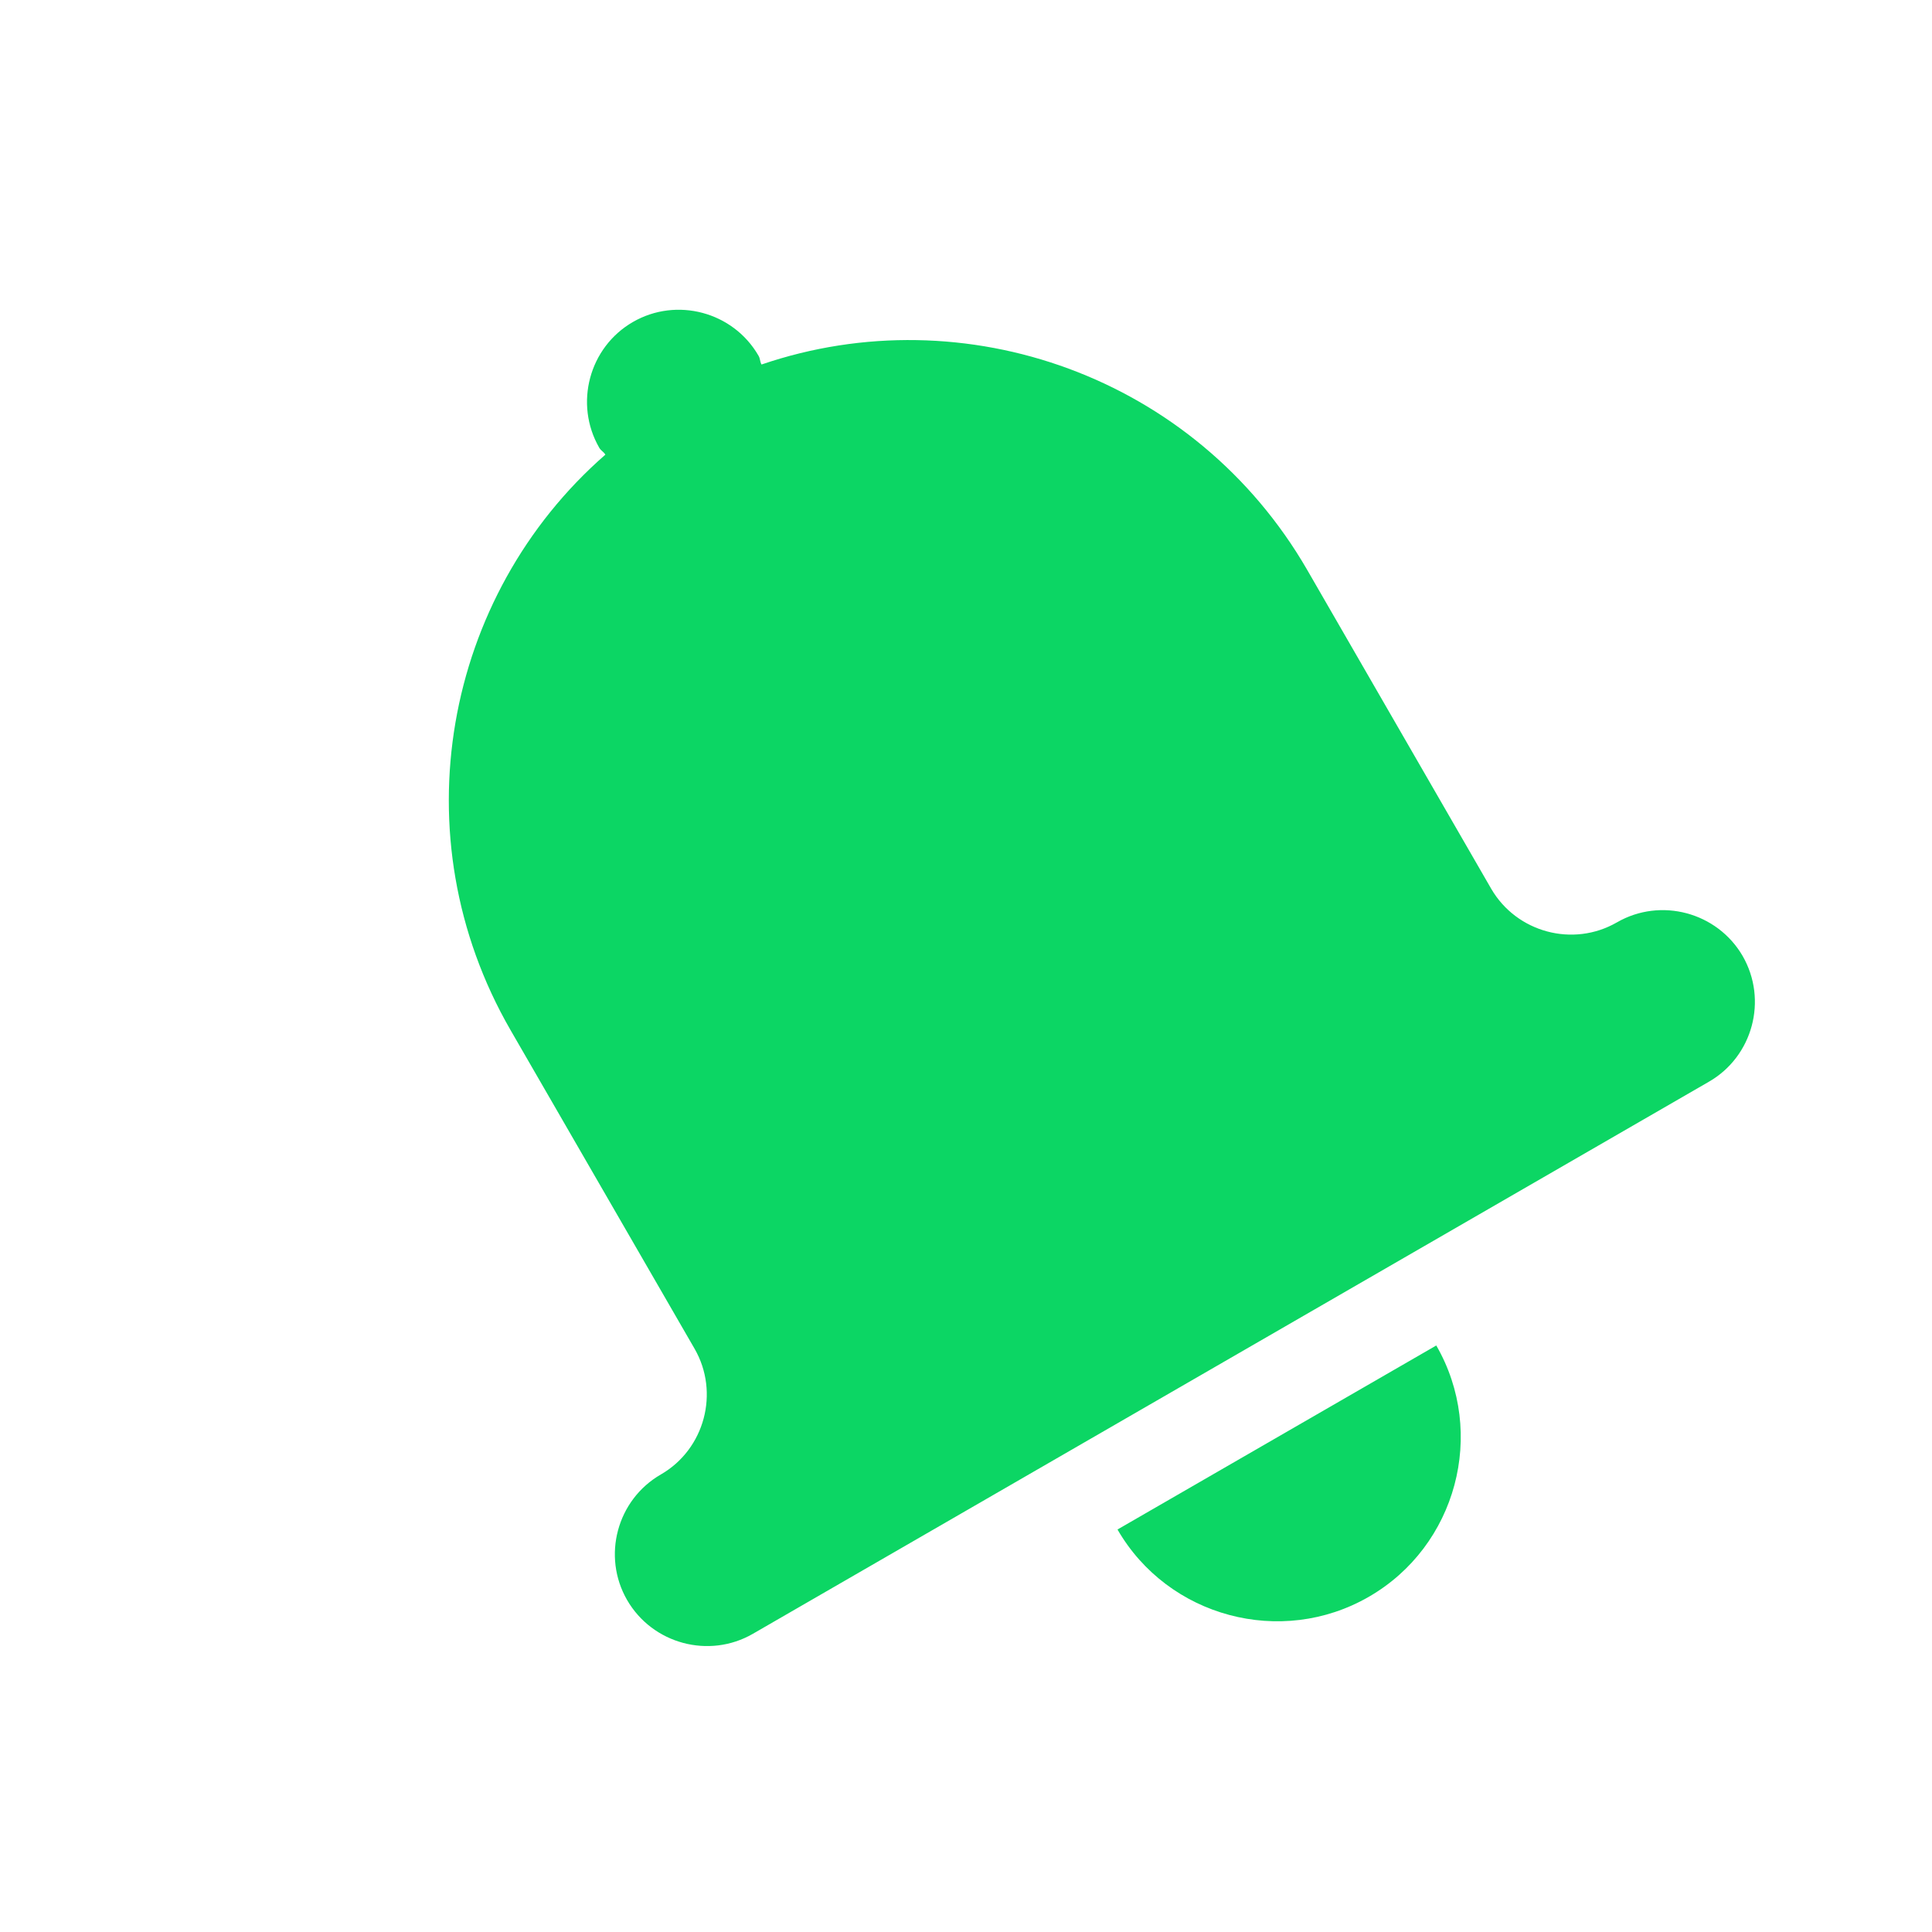 <svg width="12" height="12" viewBox="0 0 12 12" fill="none" xmlns="http://www.w3.org/2000/svg">
<path fill-rule="evenodd" clip-rule="evenodd" d="M8.502 9.918C9.047 9.604 9.235 8.901 8.921 8.357L6.941 9.5C7.255 10.044 7.958 10.232 8.502 9.918ZM10.043 5.729C9.771 5.886 9.42 5.792 9.262 5.52L8.12 3.541C7.425 2.338 5.992 1.833 4.73 2.264C4.719 2.245 4.723 2.229 4.711 2.209C4.554 1.937 4.203 1.843 3.931 2C3.659 2.157 3.565 2.508 3.722 2.781C3.733 2.8 3.749 2.805 3.76 2.824C2.756 3.701 2.477 5.195 3.171 6.398L4.314 8.377C4.471 8.649 4.377 9.001 4.105 9.158C3.832 9.315 3.738 9.666 3.895 9.938C4.053 10.211 4.404 10.305 4.676 10.148L10.614 6.719C10.887 6.562 10.981 6.211 10.824 5.938C10.666 5.666 10.315 5.572 10.043 5.729Z" fill="#0CD664"/>
</svg>
